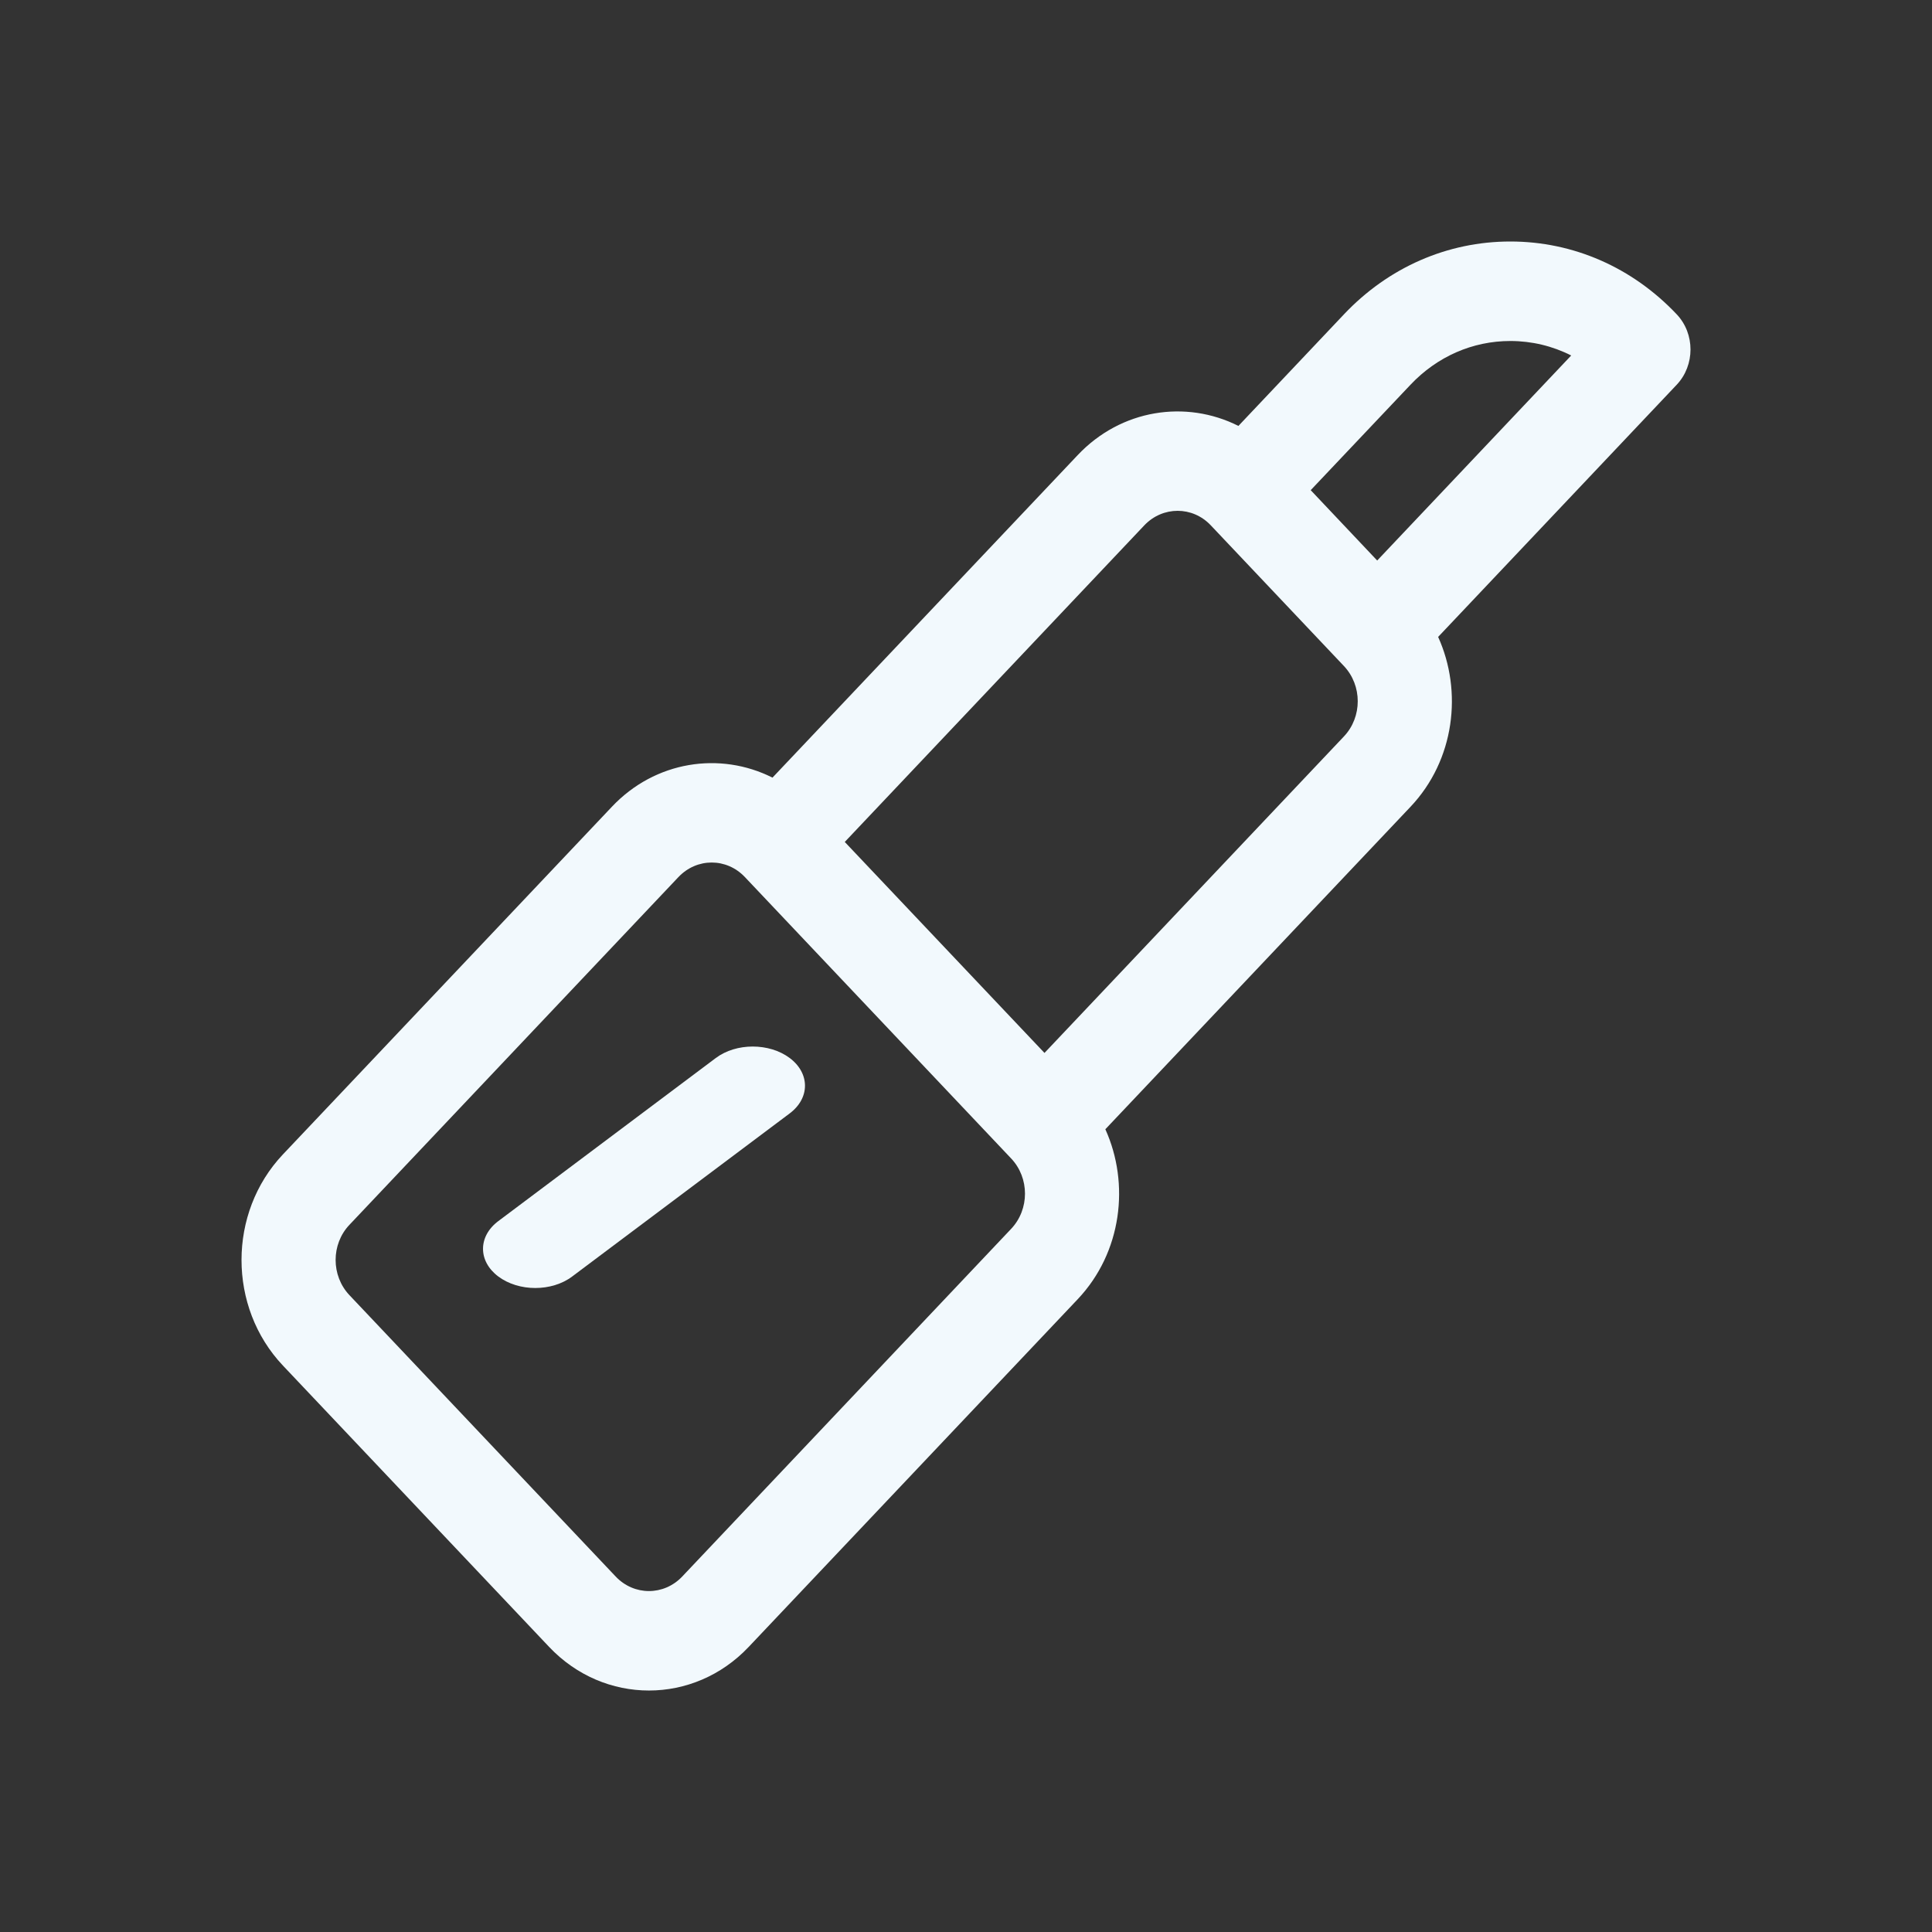 <svg width="24" height="24" viewBox="0 0 24 24" fill="none" xmlns="http://www.w3.org/2000/svg">
<rect x="0" y="0" width="24" height="24" fill="#333333" stroke="none"/>
<g id="star-sharp_svgrepo.com">
<path id="Vector" d="M9.81 13.143C9.556 12.953 9.145 12.953 8.892 13.143L6.19 15.169C5.937 15.359 5.937 15.667 6.19 15.857C6.317 15.952 6.483 16 6.649 16C6.815 16 6.981 15.953 7.108 15.857L9.81 13.831C10.063 13.641 10.063 13.333 9.81 13.143Z" fill="#F2F9FD"/>
<path id="Vector_2" d="M20.829 3.905C20.277 3.321 19.543 3 18.762 3C17.981 3 17.247 3.321 16.695 3.905L15.384 5.291C14.732 4.963 13.927 5.083 13.388 5.653L9.596 9.66C8.945 9.332 8.139 9.452 7.601 10.022L3.514 14.341C2.829 15.066 2.829 16.238 3.514 16.963L6.821 20.458C7.505 21.181 8.618 21.181 9.301 20.458L13.388 16.139C13.938 15.557 14.037 14.704 13.731 14.028L17.522 10.022C18.072 9.441 18.171 8.587 17.865 7.912L20.829 4.779C21.057 4.537 21.057 4.146 20.829 3.905ZM12.561 15.265L8.475 19.584C8.247 19.825 7.876 19.825 7.648 19.584L4.341 16.089C4.112 15.847 4.112 15.456 4.341 15.215L8.427 10.896C8.656 10.654 9.026 10.654 9.254 10.896L12.561 14.391C12.79 14.633 12.79 15.023 12.561 15.265ZM16.695 9.148L12.975 13.08L10.494 10.459L14.215 6.526C14.443 6.286 14.814 6.285 15.041 6.526L16.695 8.274C16.923 8.516 16.924 8.906 16.695 9.148ZM17.108 6.963L16.282 6.089L17.522 4.779C17.853 4.429 18.293 4.236 18.762 4.236C19.028 4.236 19.285 4.298 19.518 4.416L17.108 6.963Z" fill="#F2F9FD"/>
</g>
</svg>
